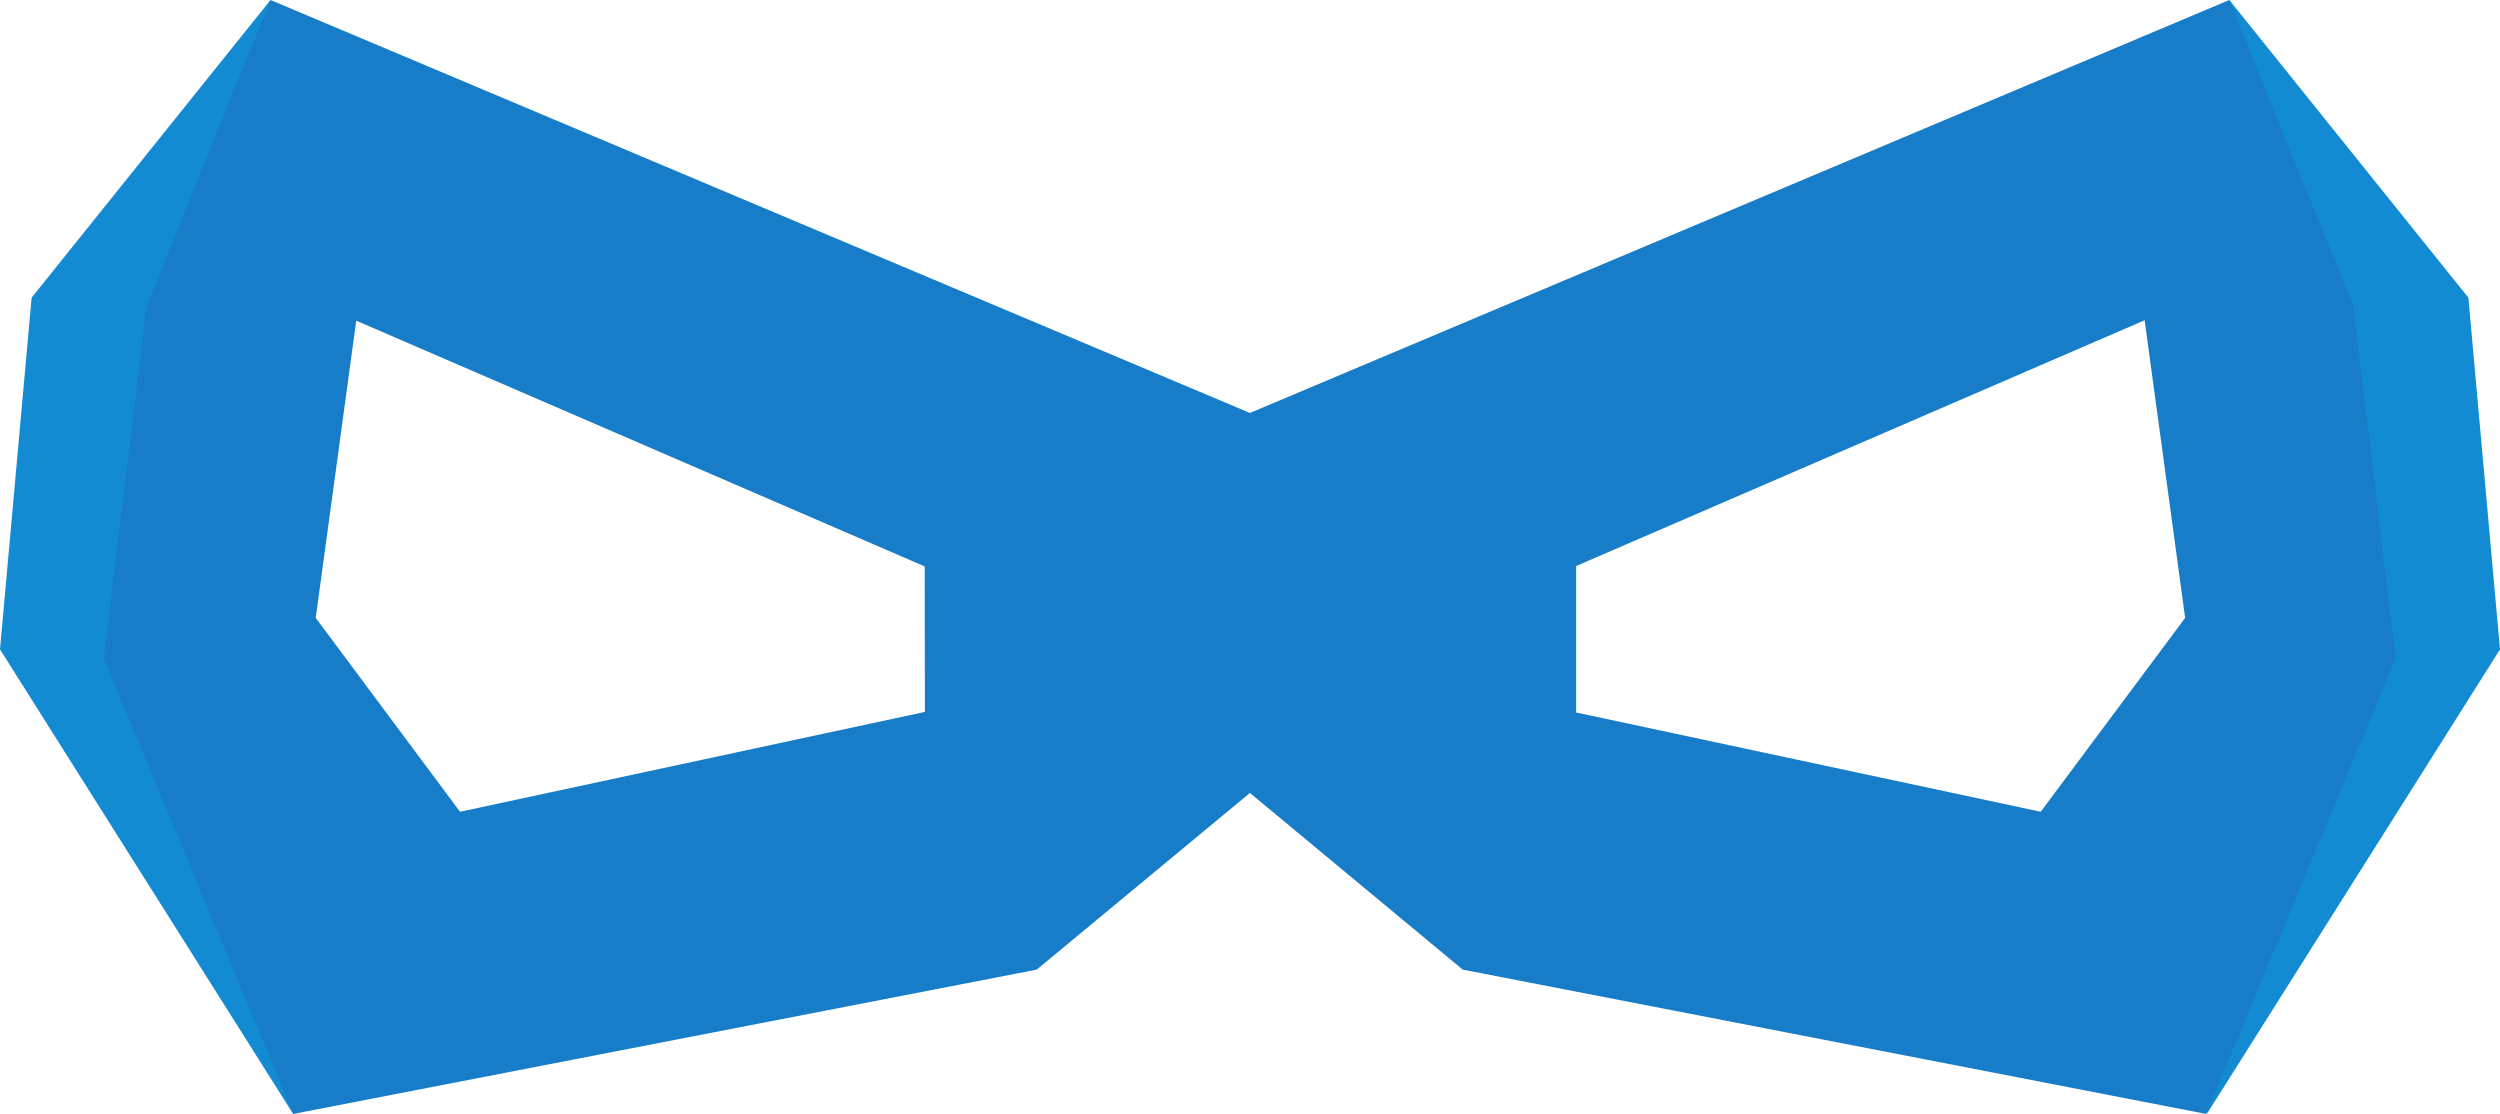 <svg version="1.1" id="图层_1" x="0px" y="0px" width="171.51px" height="76.42px" viewBox="0 0 171.51 76.42" enable-background="new 0 0 171.51 76.42" xml:space="preserve" xmlns="http://www.w3.org/2000/svg" xmlns:xlink="http://www.w3.org/1999/xlink" xmlns:xml="http://www.w3.org/XML/1998/namespace">
  <title>086</title>
  <polygon fill="#138BD2" points="2.17,20.42 18.56,0 20.11,76.42 0,44.55 " class="color c1"/>
  <polygon fill="#138BD2" points="169.34,20.42 152.94,0 151.4,76.42 171.51,44.55 " class="color c1"/>
  <path fill="#177DC8" d="M161.45,21l-8.51-21L85.75,28.33L18.56,0l-8.51,21L7.12,45.17l13,31.25l51-9.9L85.75,54.4l14.6,12.12l51,9.9
	l13-31.25L161.45,21z M63.45,48.84l-31.89,6.85l-9.9-13.3L24.44,22l39,16.86L63.45,48.84z M140,55.69l-31.87-6.81V38.83l39-16.86
	l2.78,20.42L140,55.69z" class="color c2"/>
</svg>